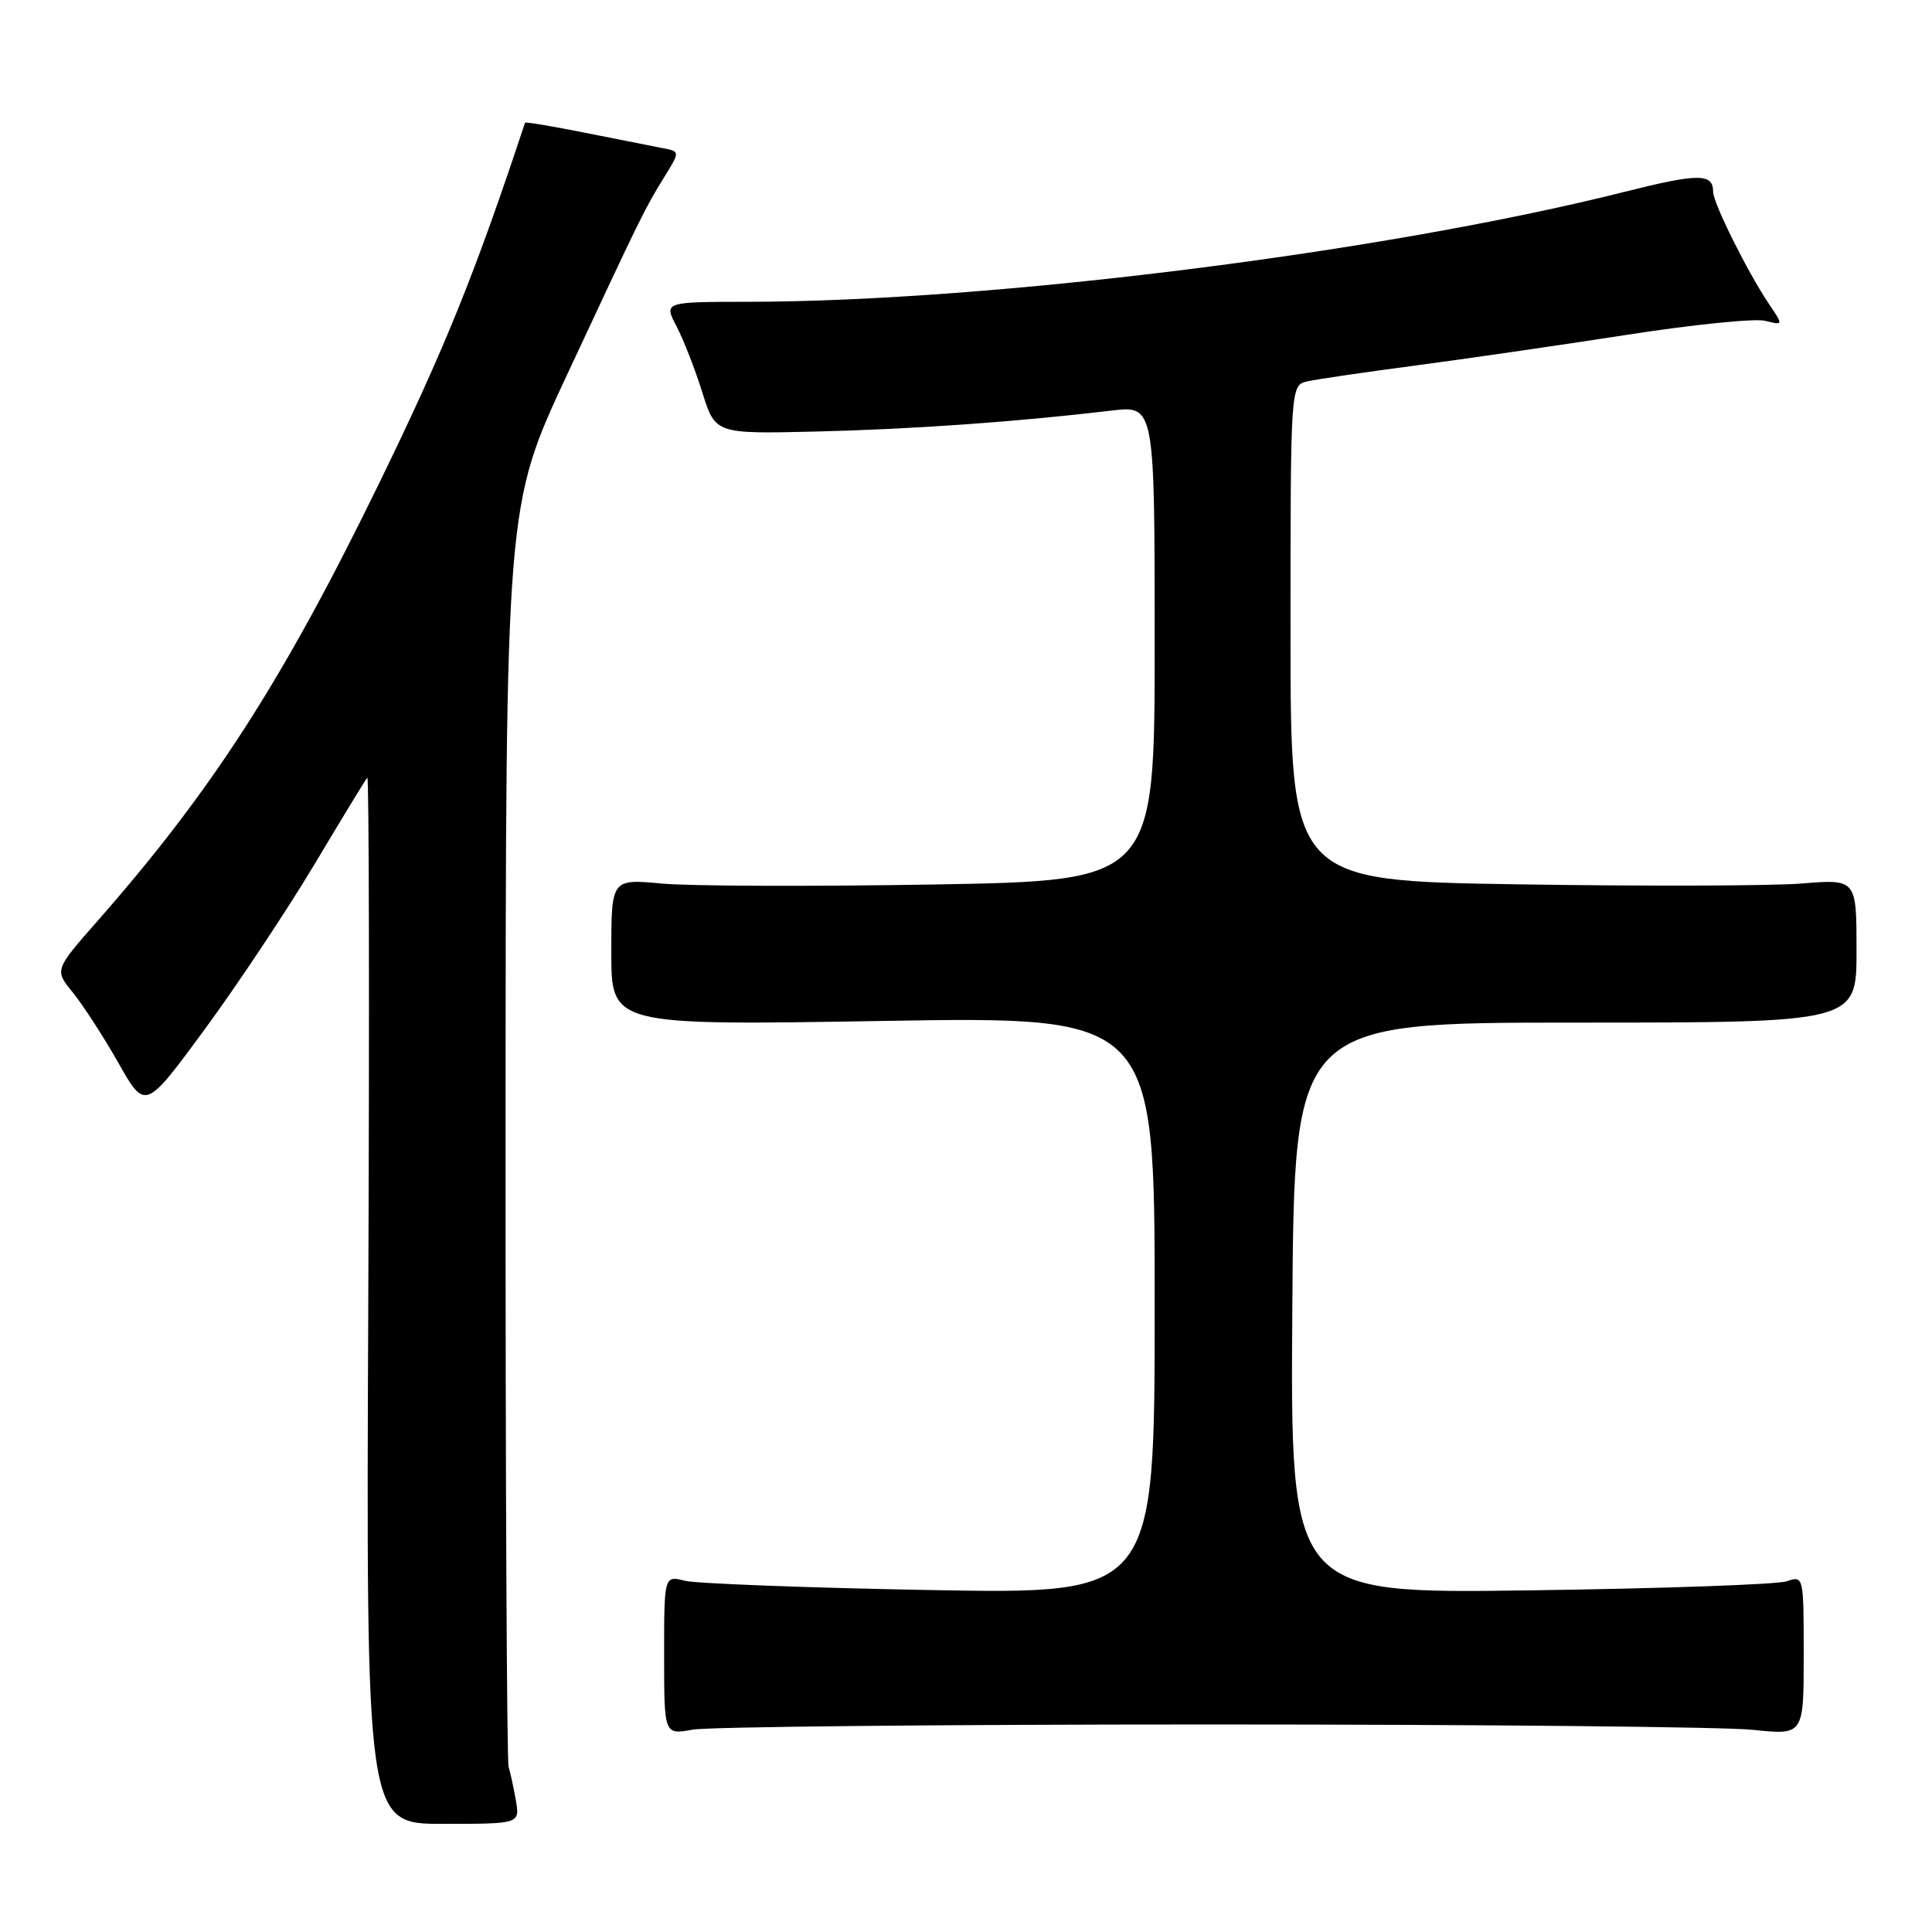 <?xml version="1.0" encoding="UTF-8" standalone="no"?>
<!DOCTYPE svg PUBLIC "-//W3C//DTD SVG 1.1//EN" "http://www.w3.org/Graphics/SVG/1.1/DTD/svg11.dtd" >
<svg xmlns="http://www.w3.org/2000/svg" xmlns:xlink="http://www.w3.org/1999/xlink" version="1.1" viewBox="0 0 256 256">
 <g >
 <path fill="currentColor"
d=" M 68.36 238.58 C 68.06 236.89 67.63 234.88 67.39 234.12 C 67.16 233.36 66.97 195.46 66.99 149.90 C 67.02 67.07 67.02 67.07 75.08 49.78 C 85.04 28.44 85.40 27.71 88.00 23.49 C 90.12 20.07 90.12 20.07 87.81 19.63 C 86.54 19.38 81.93 18.47 77.57 17.60 C 73.21 16.73 69.61 16.13 69.57 16.26 C 62.86 36.51 58.85 46.40 50.01 64.50 C 37.42 90.29 28.05 104.82 12.94 122.01 C 7.21 128.53 7.21 128.53 9.65 131.51 C 10.99 133.16 13.70 137.34 15.67 140.81 C 19.24 147.13 19.24 147.13 27.14 136.37 C 31.48 130.46 38.01 120.64 41.65 114.56 C 45.28 108.48 48.44 103.29 48.67 103.04 C 48.90 102.78 48.96 133.87 48.80 172.12 C 48.50 241.67 48.50 241.67 58.69 241.67 C 68.88 241.67 68.88 241.67 68.36 238.58 Z  M 160.50 228.50 C 196.25 228.50 228.54 228.82 232.25 229.21 C 239.00 229.92 239.00 229.92 239.00 219.35 C 239.00 208.81 238.99 208.77 236.75 209.53 C 235.51 209.95 220.21 210.49 202.74 210.73 C 170.98 211.17 170.98 211.17 171.24 173.33 C 171.50 135.50 171.50 135.50 208.75 135.50 C 246.00 135.50 246.00 135.50 246.00 125.99 C 246.00 116.48 246.00 116.48 238.75 117.07 C 234.76 117.39 217.89 117.44 201.25 117.18 C 171.00 116.71 171.00 116.71 171.00 83.87 C 171.00 51.04 171.00 51.04 173.25 50.53 C 174.49 50.25 180.90 49.31 187.50 48.44 C 194.10 47.57 206.69 45.74 215.48 44.38 C 224.26 43.01 232.54 42.17 233.88 42.51 C 236.31 43.11 236.31 43.11 234.42 40.31 C 231.58 36.10 227.00 26.90 227.00 25.42 C 227.00 22.95 225.06 22.95 215.30 25.41 C 183.49 33.42 131.56 39.94 99.22 39.99 C 87.95 40.00 87.95 40.00 89.65 43.25 C 90.58 45.04 92.12 48.98 93.06 52.00 C 94.79 57.50 94.79 57.50 108.14 57.18 C 120.86 56.88 134.68 55.90 147.25 54.41 C 153.00 53.72 153.00 53.72 153.00 85.21 C 153.00 116.69 153.00 116.69 123.75 117.20 C 107.66 117.47 91.46 117.42 87.75 117.08 C 81.00 116.45 81.00 116.45 81.00 126.17 C 81.00 135.88 81.00 135.88 117.00 135.28 C 153.00 134.68 153.00 134.68 153.00 172.96 C 153.00 211.23 153.00 211.23 123.25 210.69 C 106.89 210.39 92.26 209.83 90.75 209.46 C 88.00 208.77 88.00 208.77 88.00 219.32 C 88.00 229.87 88.00 229.87 91.75 229.19 C 93.81 228.81 124.75 228.50 160.50 228.50 Z "/>
</g>
</svg>
